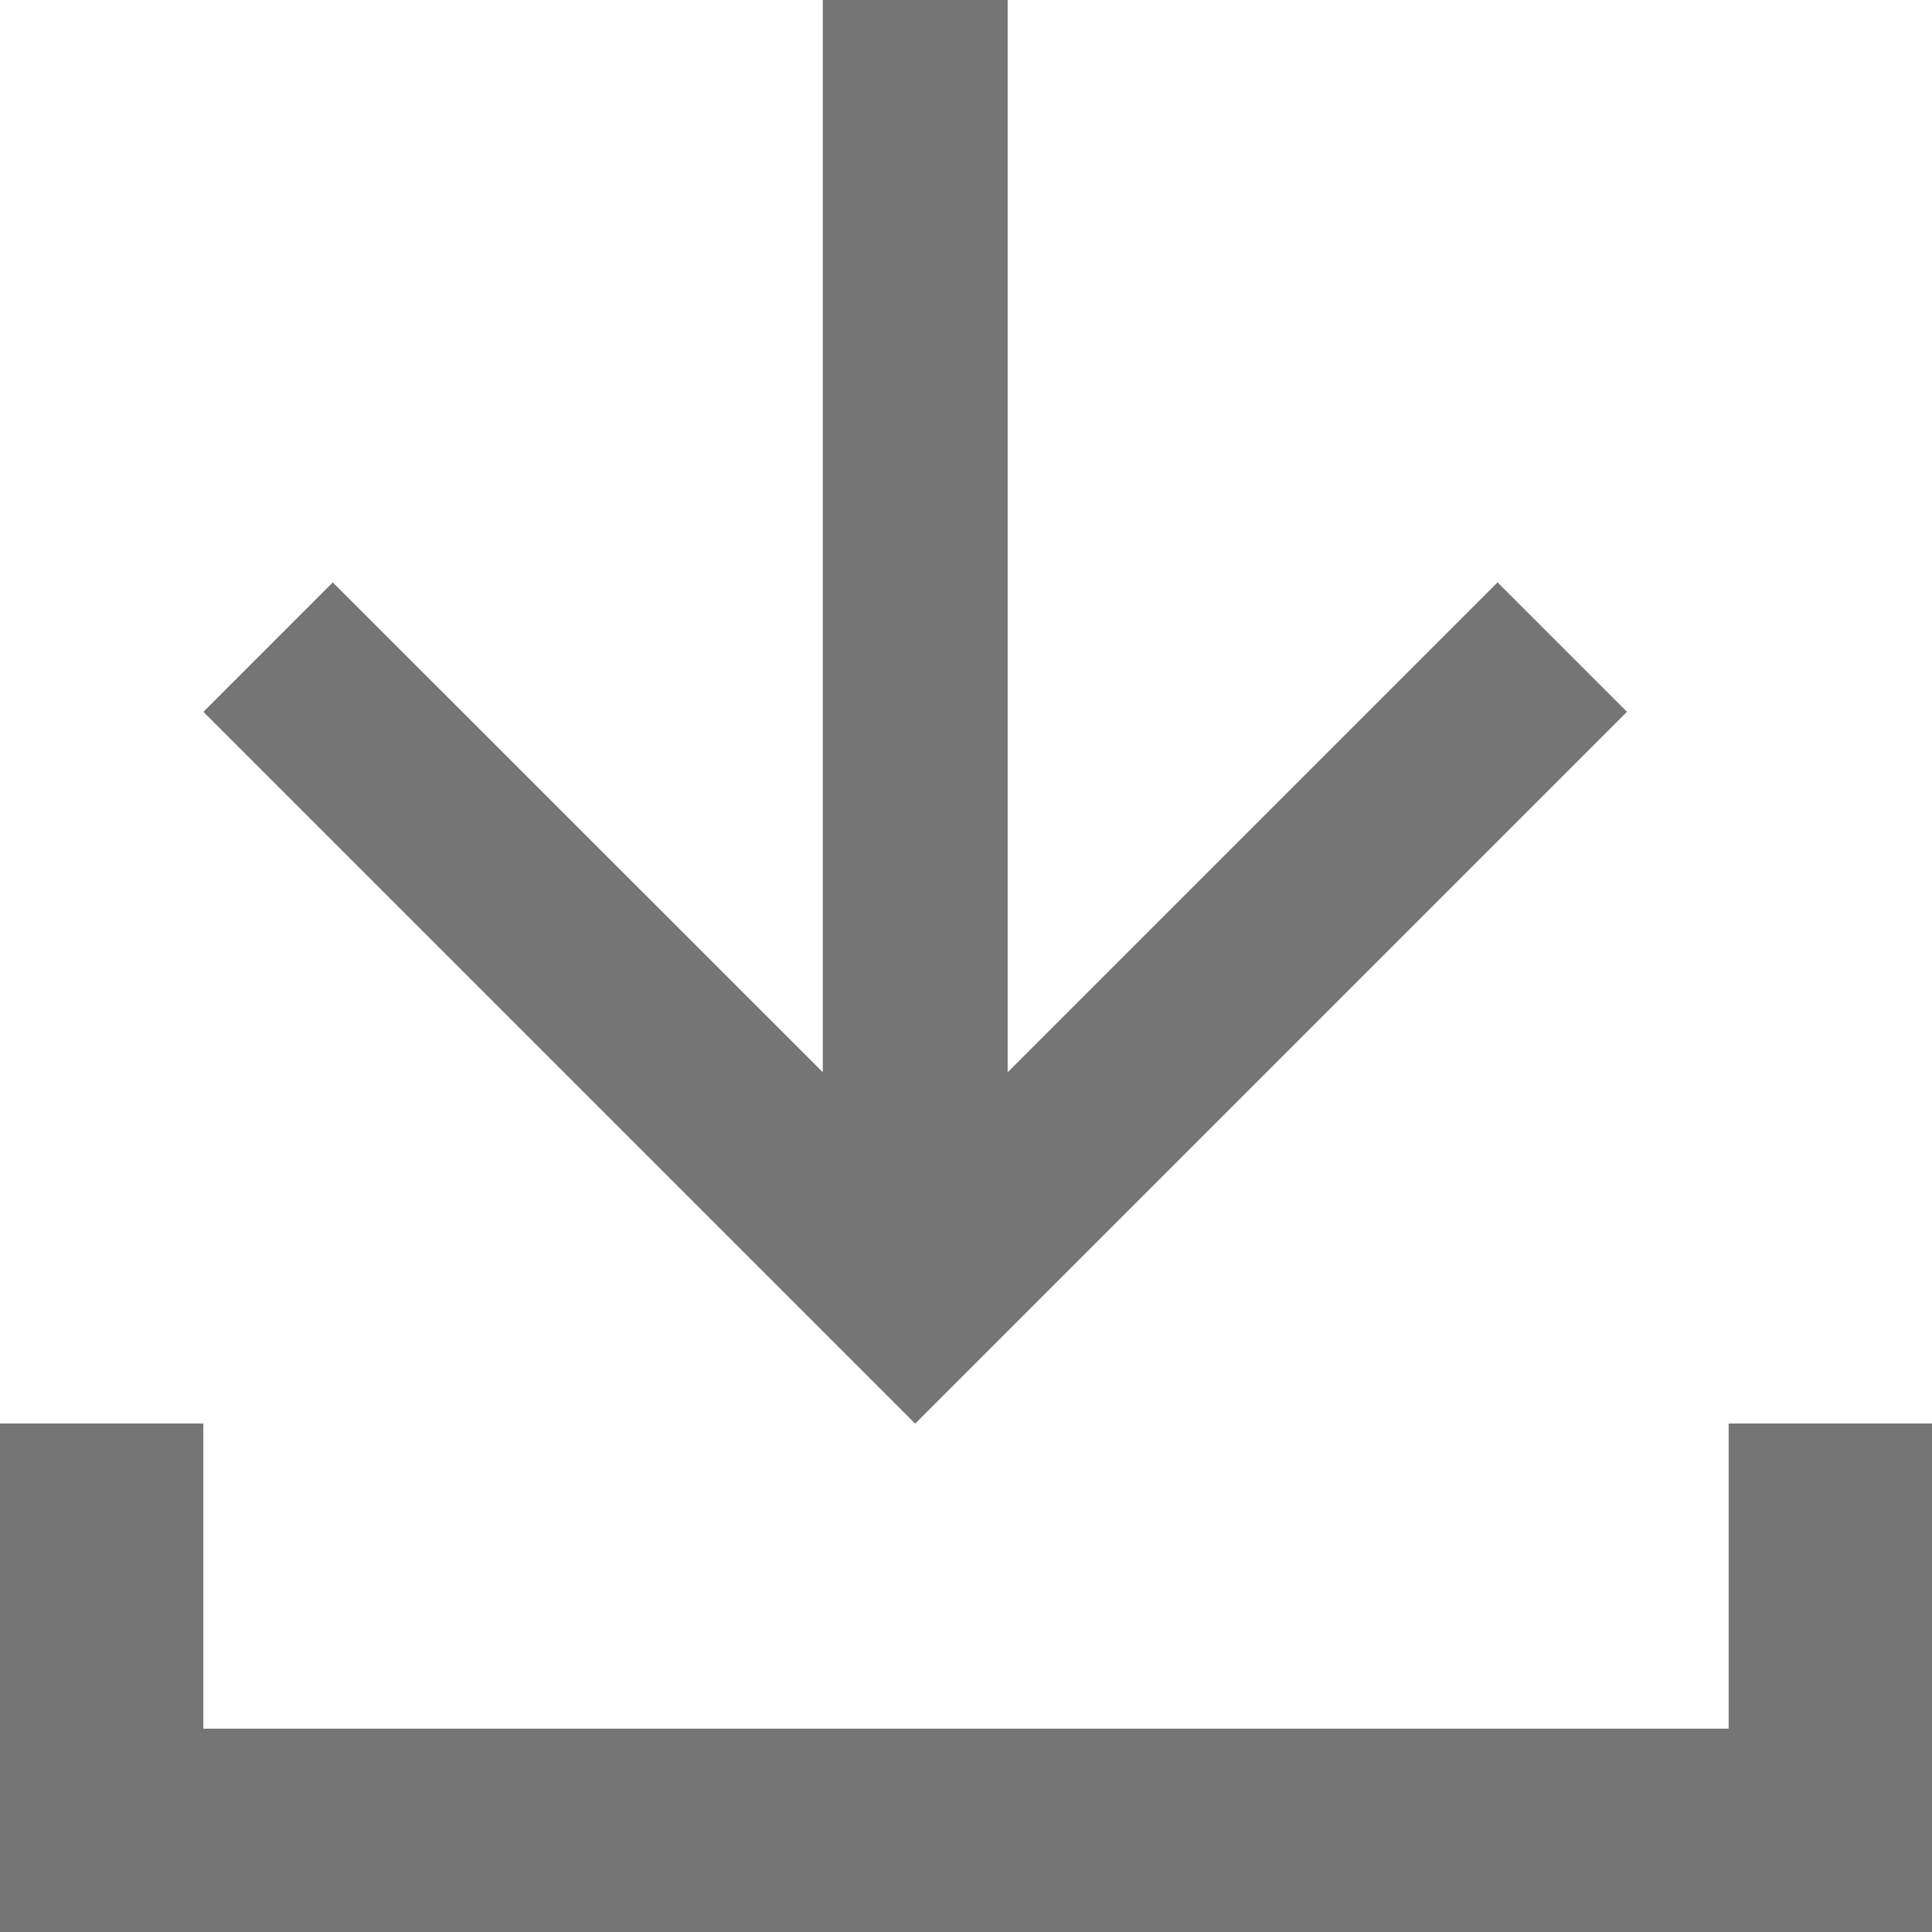 <svg xmlns="http://www.w3.org/2000/svg" width="16" height="16" viewBox="0 0 16 16"><defs><style>.a{fill:#757575;}</style></defs><g transform="translate(-965 -194)"><path class="a" d="M5.895,0,4.823,1.072,8.88,5.129H0V6.66H8.88L4.823,10.718l1.072,1.072,5.895-5.895Z" transform="translate(978.474 194) rotate(90)"/><g transform="translate(965 205.789)"><rect class="a" width="1.684" height="16" transform="translate(0 4.211) rotate(-90)"/><rect class="a" width="1.684" height="4.211" transform="translate(1.684 4.211) rotate(180)"/><rect class="a" width="1.684" height="4.211" transform="translate(16 4.211) rotate(180)"/></g></g></svg>